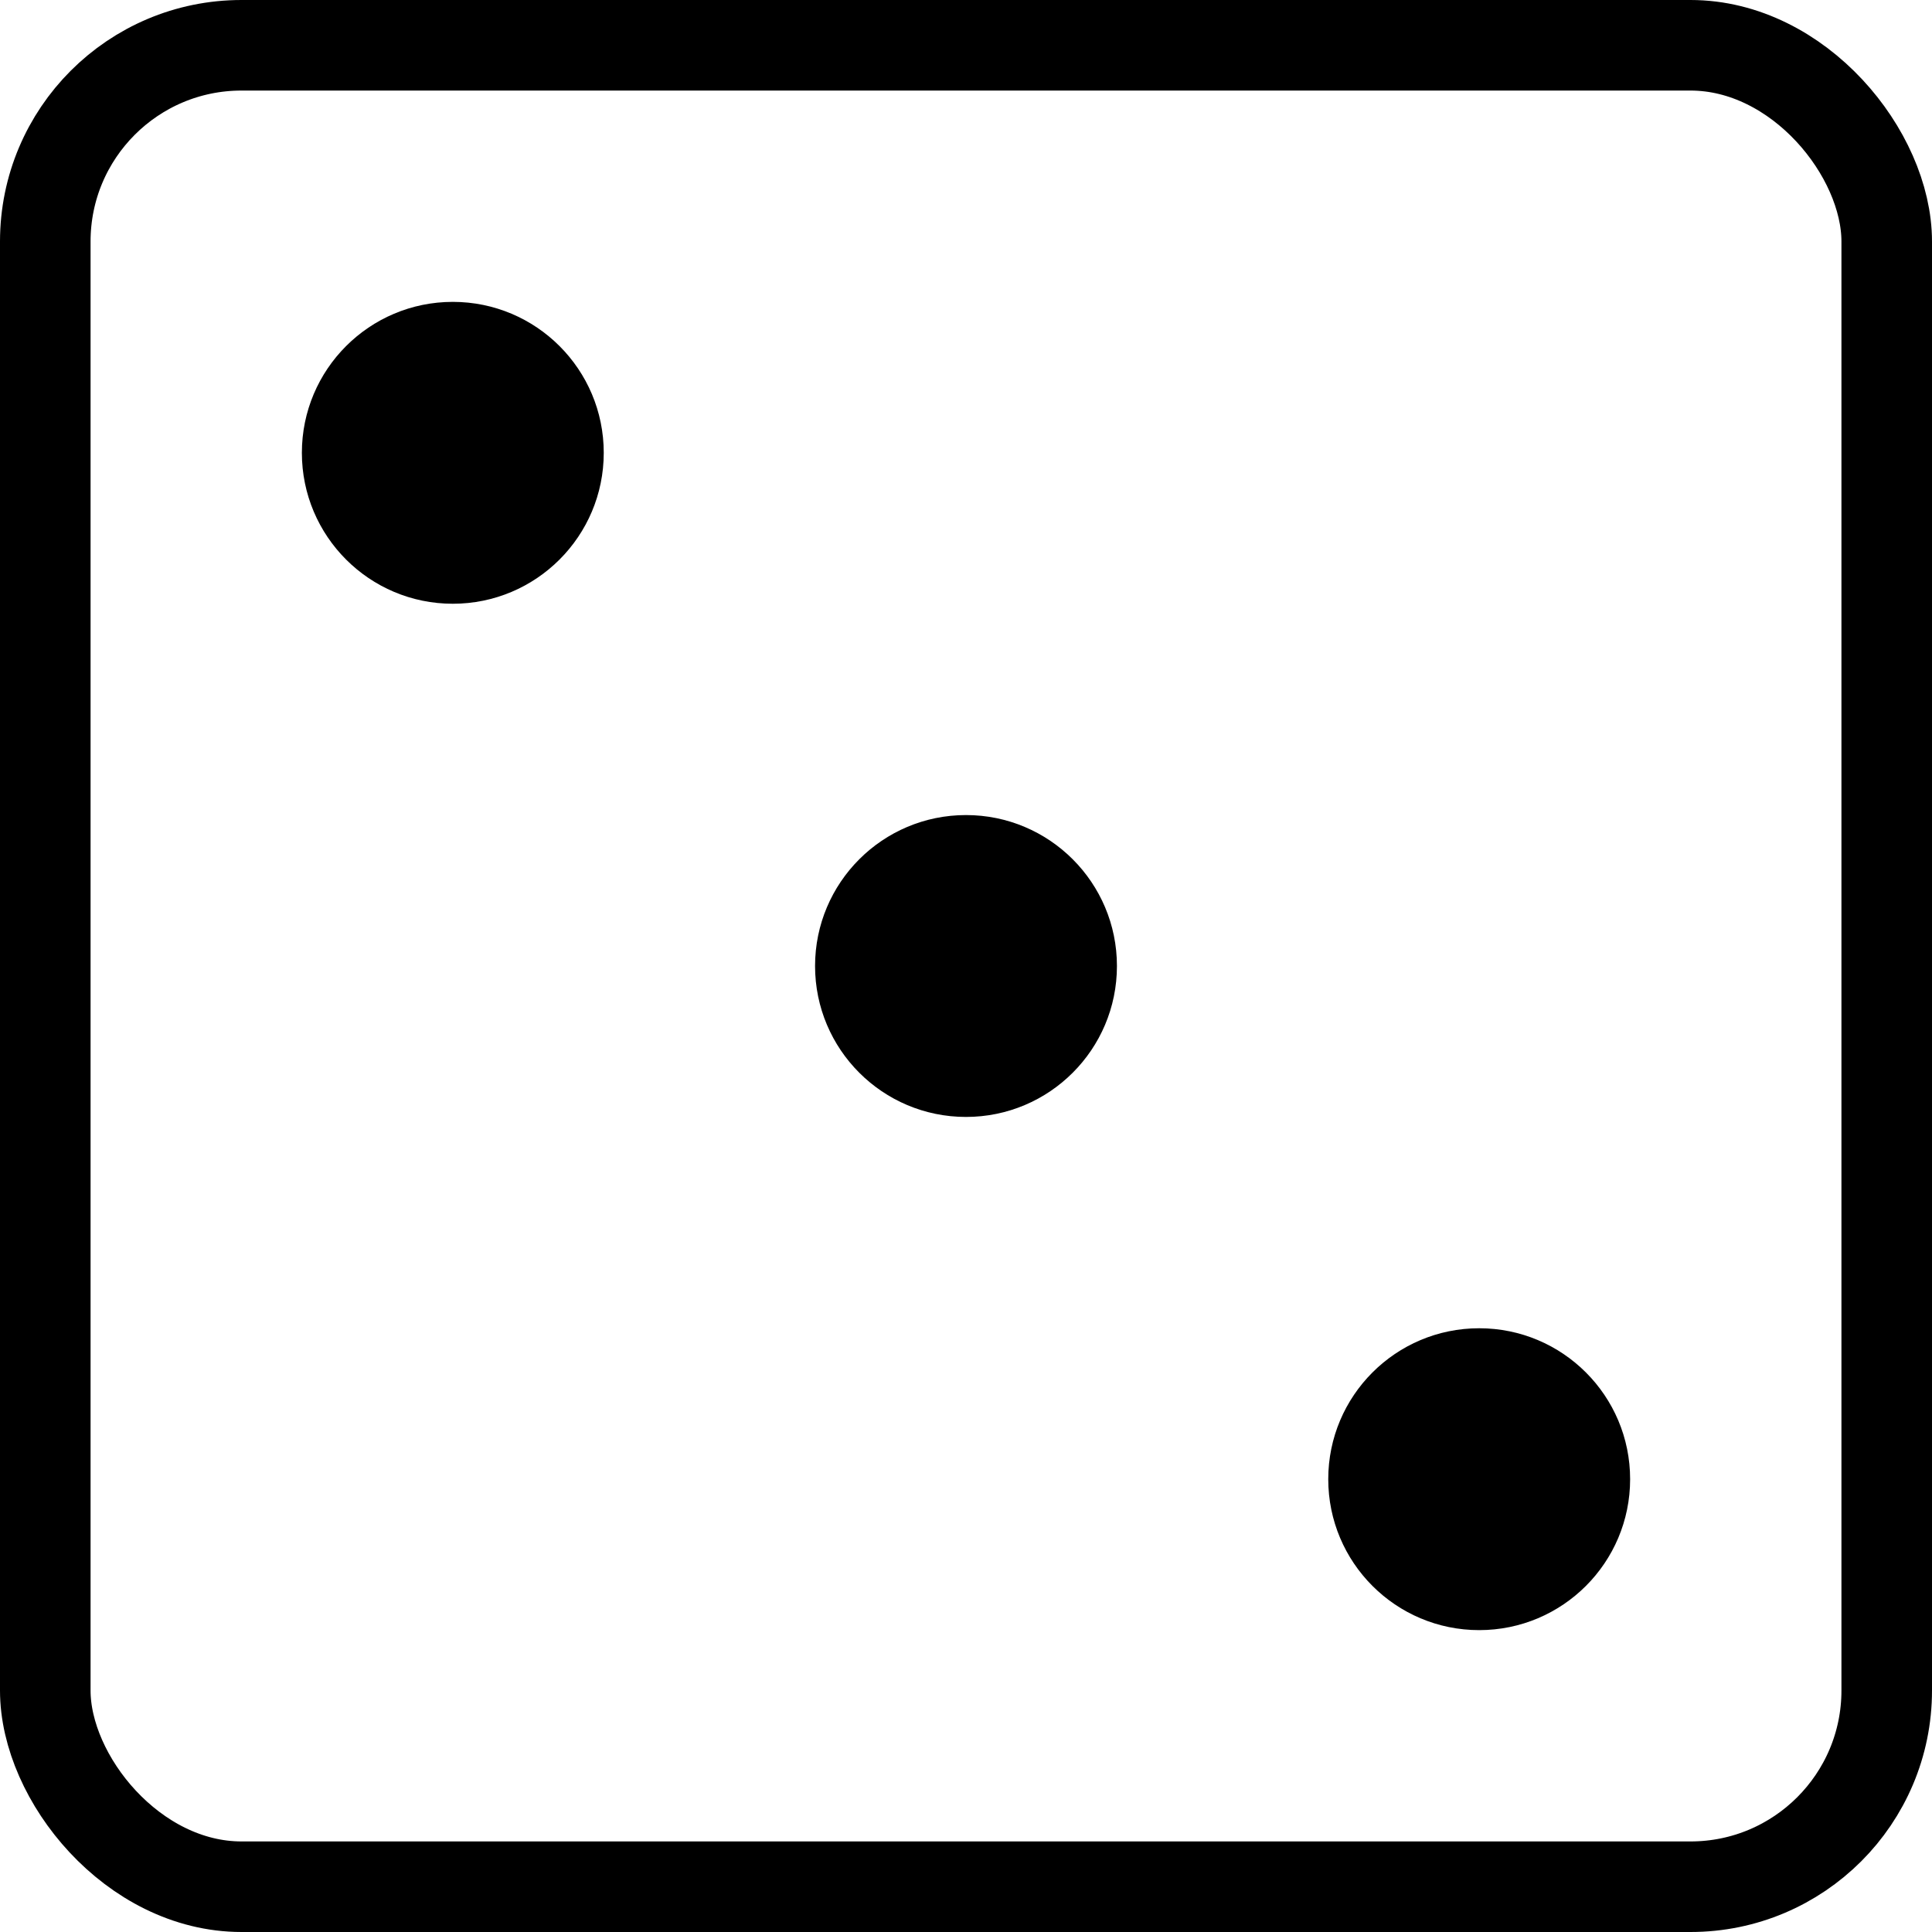 <svg width="128" height="128" viewBox="0 0 128 128" fill="none" xmlns="http://www.w3.org/2000/svg">
<g clip-path="url(#clip0_2_3)">
<rect x="3" y="3" width="122" height="122" rx="13" stroke="black" stroke-width="6" stroke-linejoin="round"/>
<circle cx="30" cy="30" r="10" fill="black"/>
<circle cx="64" cy="64" r="10" fill="black"/>
<circle cx="98" cy="98" r="10" fill="black"/>
</g>
<defs>
<clipPath id="clip0_2_3">
<rect width="128" height="128" fill="white"/>
</clipPath>
</defs>
</svg>
